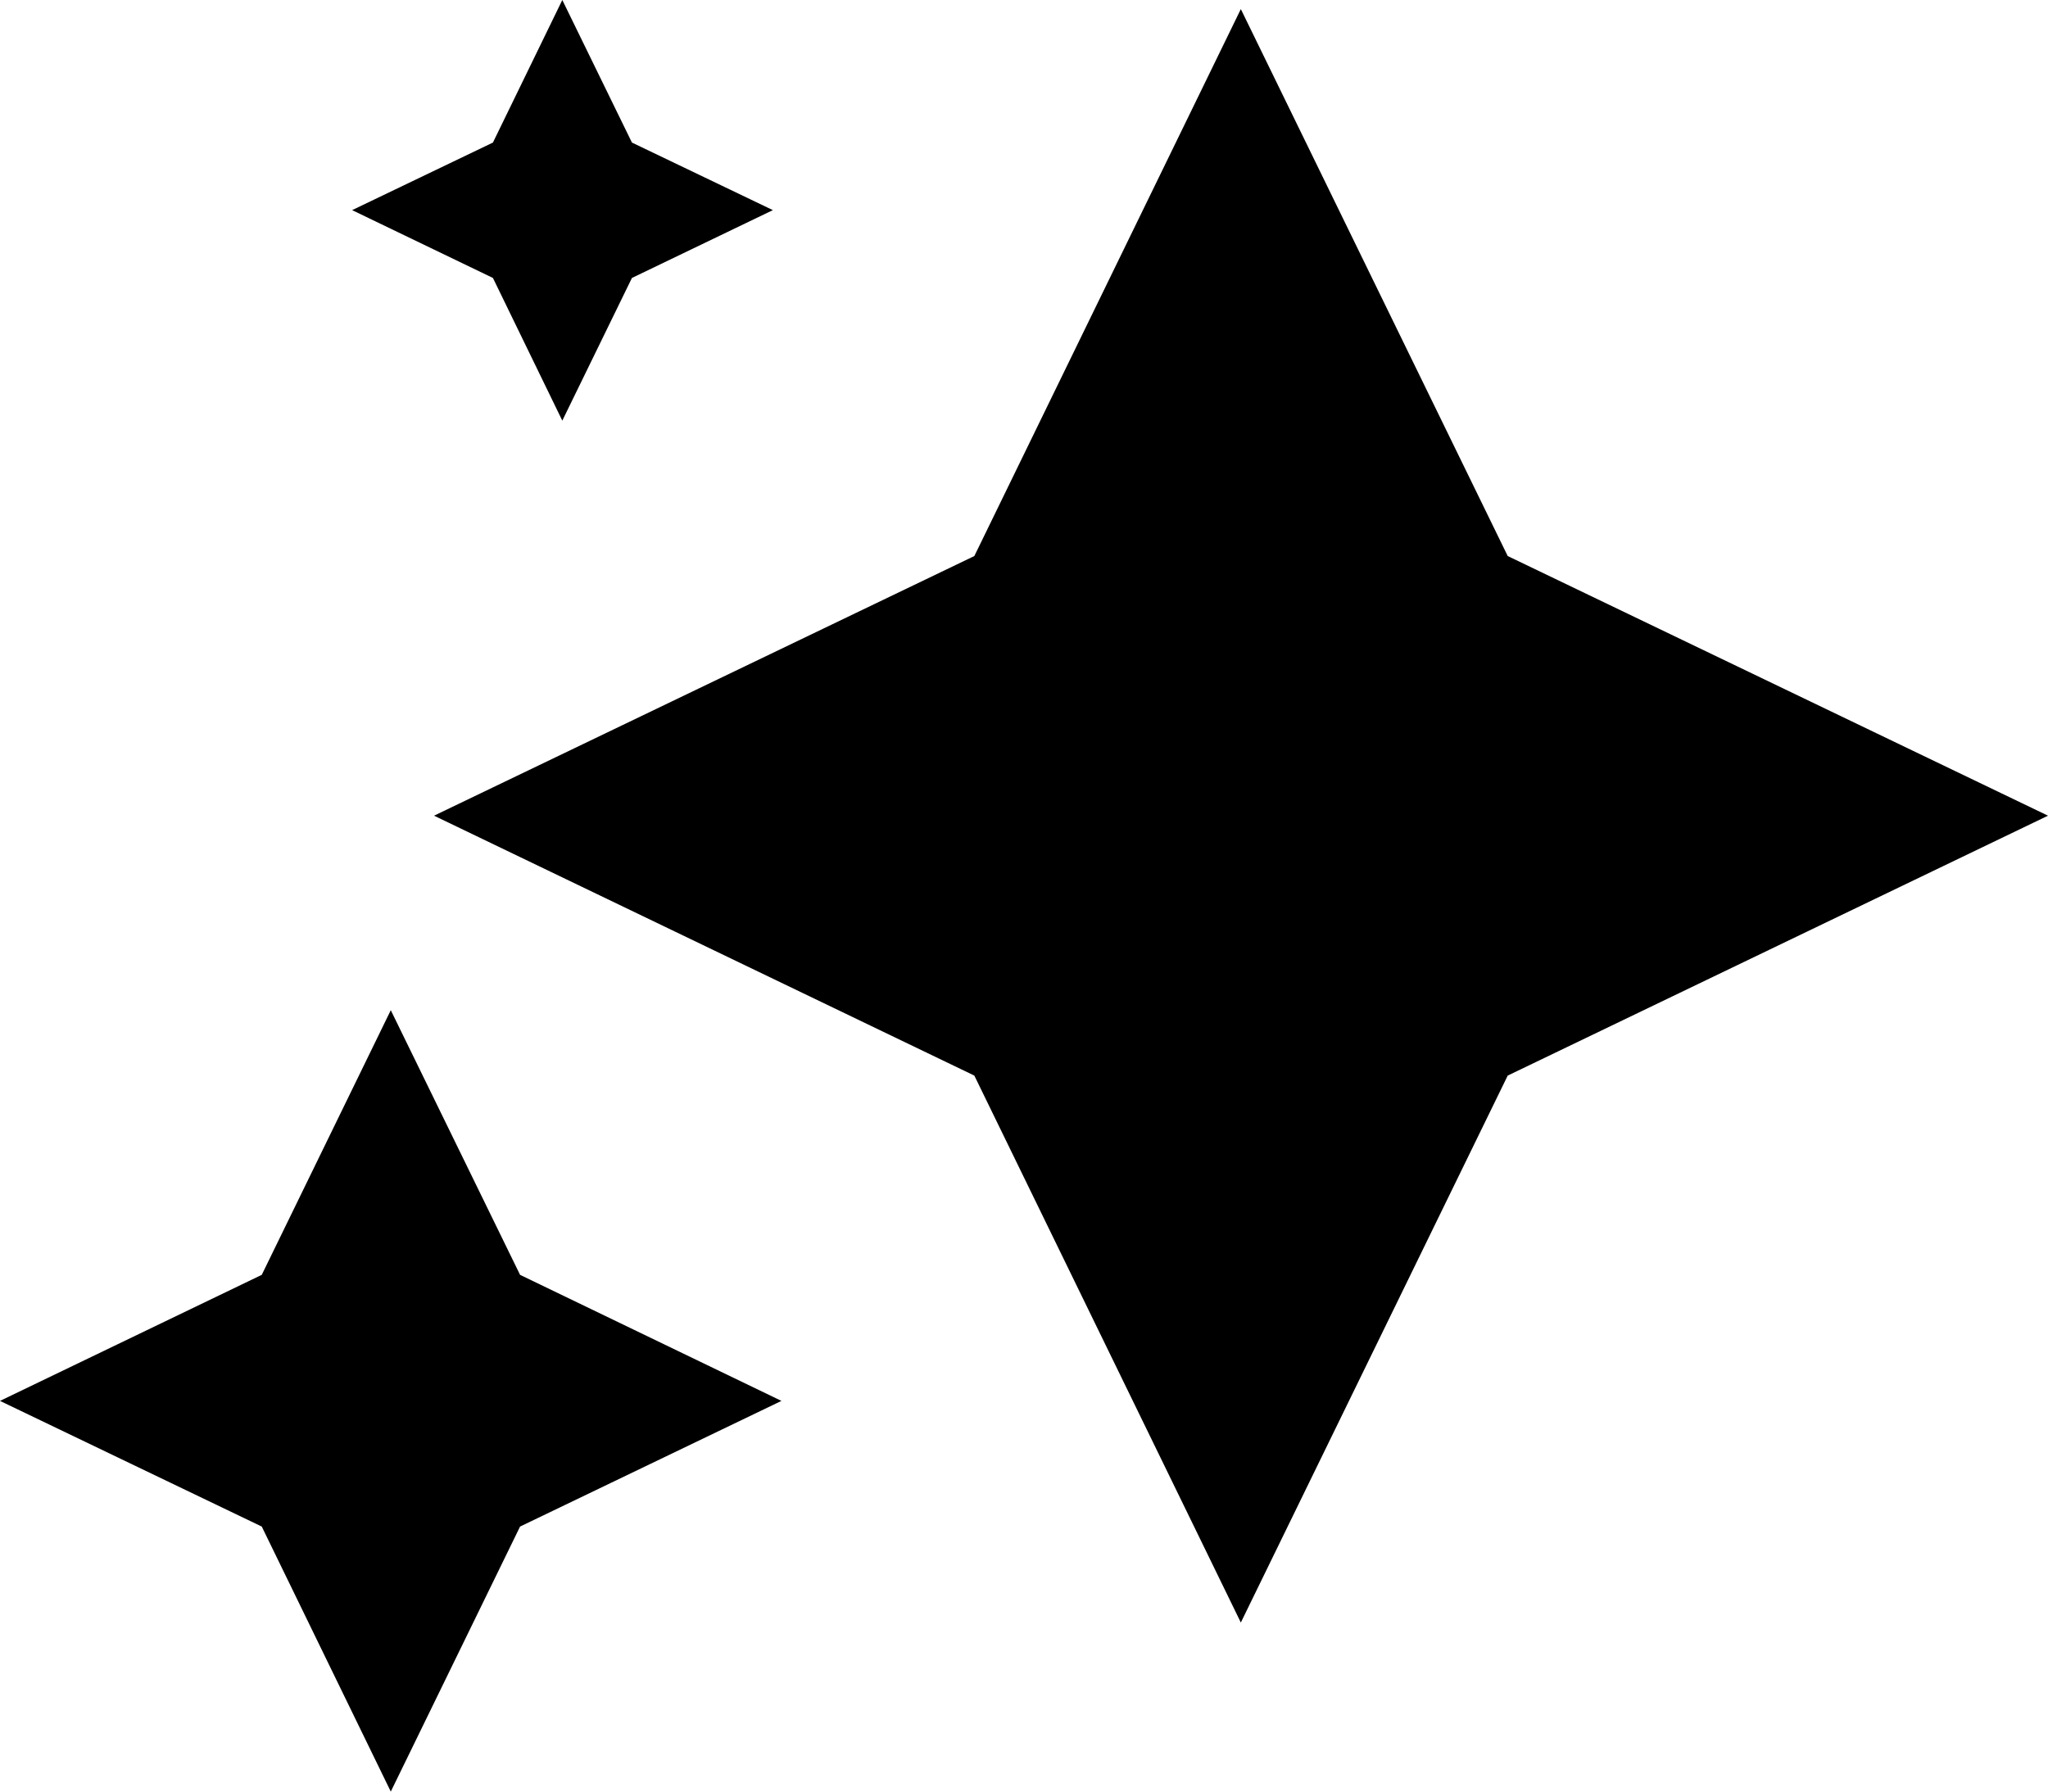 <svg width="16" height="14" viewBox="0 0 16 14" fill="none" xmlns="http://www.w3.org/2000/svg">
<path d="M11.779 4.345L9.694 0.071L7.612 4.345L3.391 6.374L7.612 8.405L9.694 12.679L11.779 8.405L16 6.374L11.779 4.345Z" fill="black"/>
<path d="M4.063 9.962L3.053 7.894L2.045 9.962L0 10.947L2.045 11.929L3.053 14L4.063 11.929L6.105 10.947L4.063 9.962Z" fill="black"/>
<path d="M4.937 1.114L4.393 0L3.851 1.114L2.751 1.642L3.851 2.172L4.393 3.287L4.937 2.172L6.038 1.642L4.937 1.114Z" fill="black"/>
</svg>
